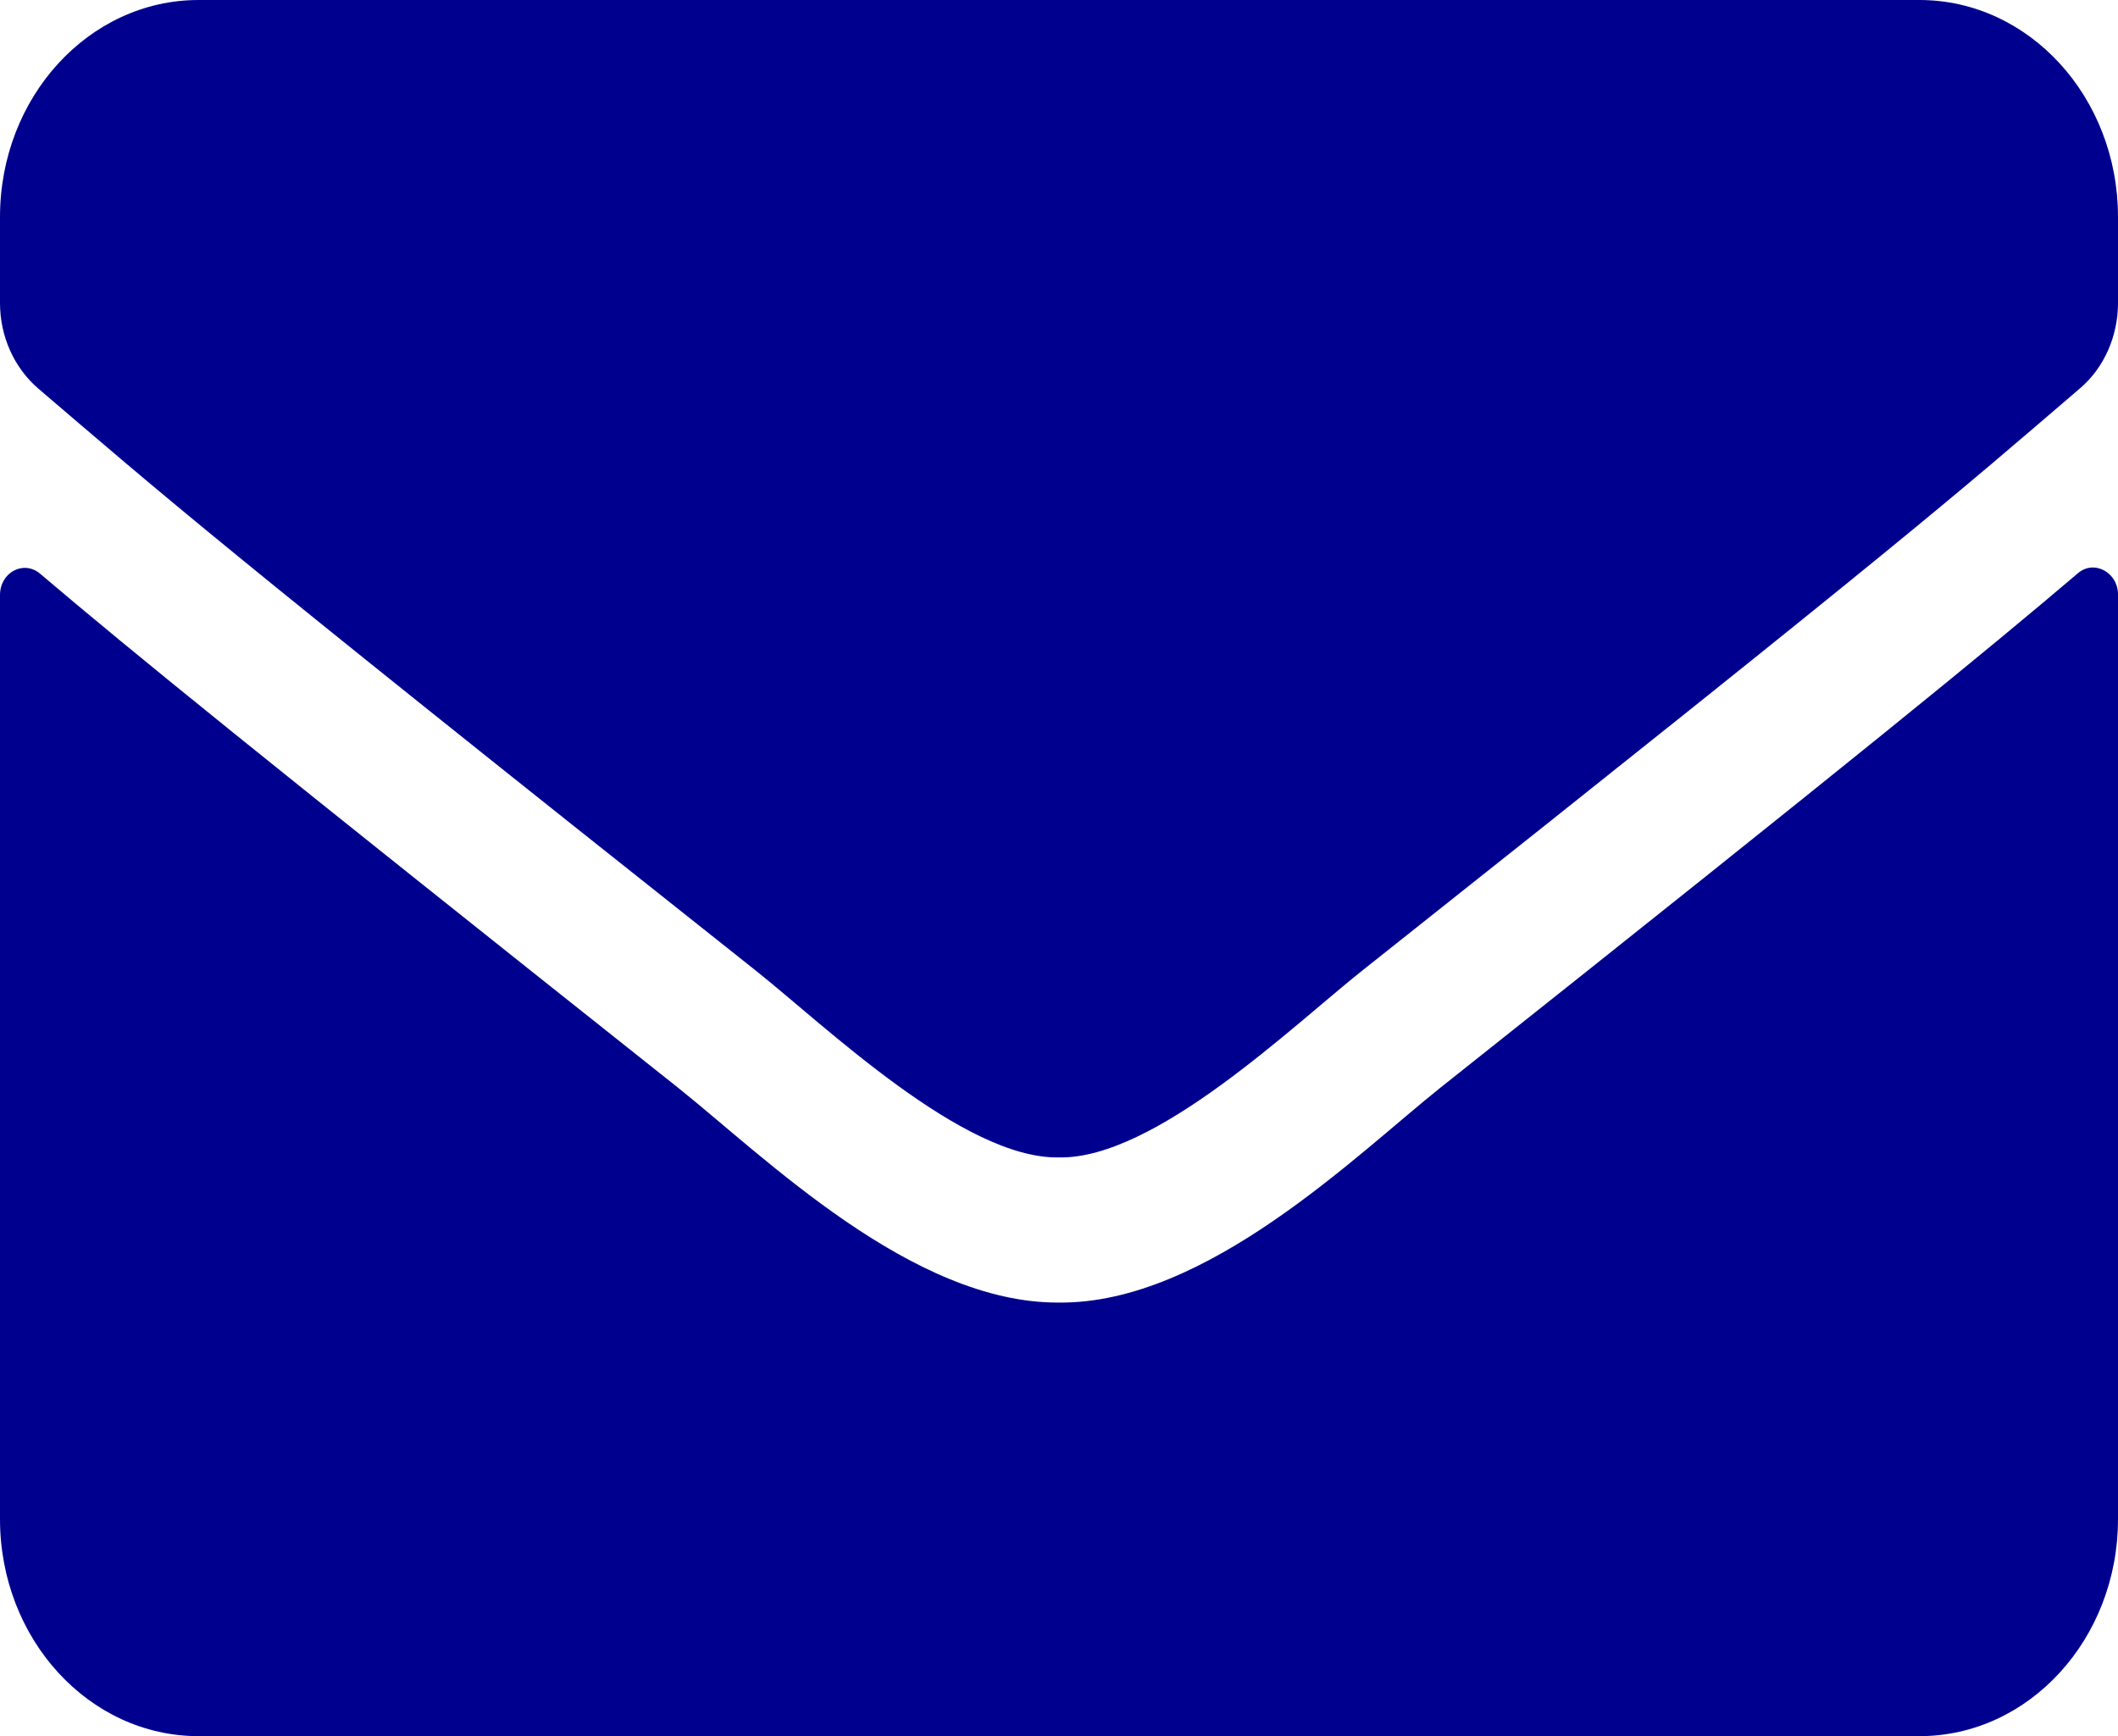 <svg width="61" height="50" viewBox="0 0 61 50" fill="none" xmlns="http://www.w3.org/2000/svg">
<path d="M59.844 16.51C60.309 16.107 61 16.484 61 17.122V43.75C61 47.2 58.438 50 55.281 50H5.719C2.562 50 0 47.2 0 43.75V17.135C0 16.484 0.679 16.12 1.156 16.523C3.824 18.789 7.363 21.667 19.515 31.315C22.029 33.32 26.27 37.539 30.5 37.513C34.753 37.552 39.078 33.242 41.497 31.315C53.649 21.667 57.176 18.776 59.844 16.51ZM30.5 33.333C33.264 33.385 37.243 29.531 39.245 27.943C55.055 15.404 56.258 14.31 59.904 11.185C60.595 10.599 61 9.688 61 8.724V6.25C61 2.799 58.438 0 55.281 0H5.719C2.562 0 0 2.799 0 6.25V8.724C0 9.688 0.405 10.586 1.096 11.185C4.742 14.297 5.945 15.404 21.755 27.943C23.757 29.531 27.736 33.385 30.5 33.333Z" fill="#00008F"/>
</svg>
